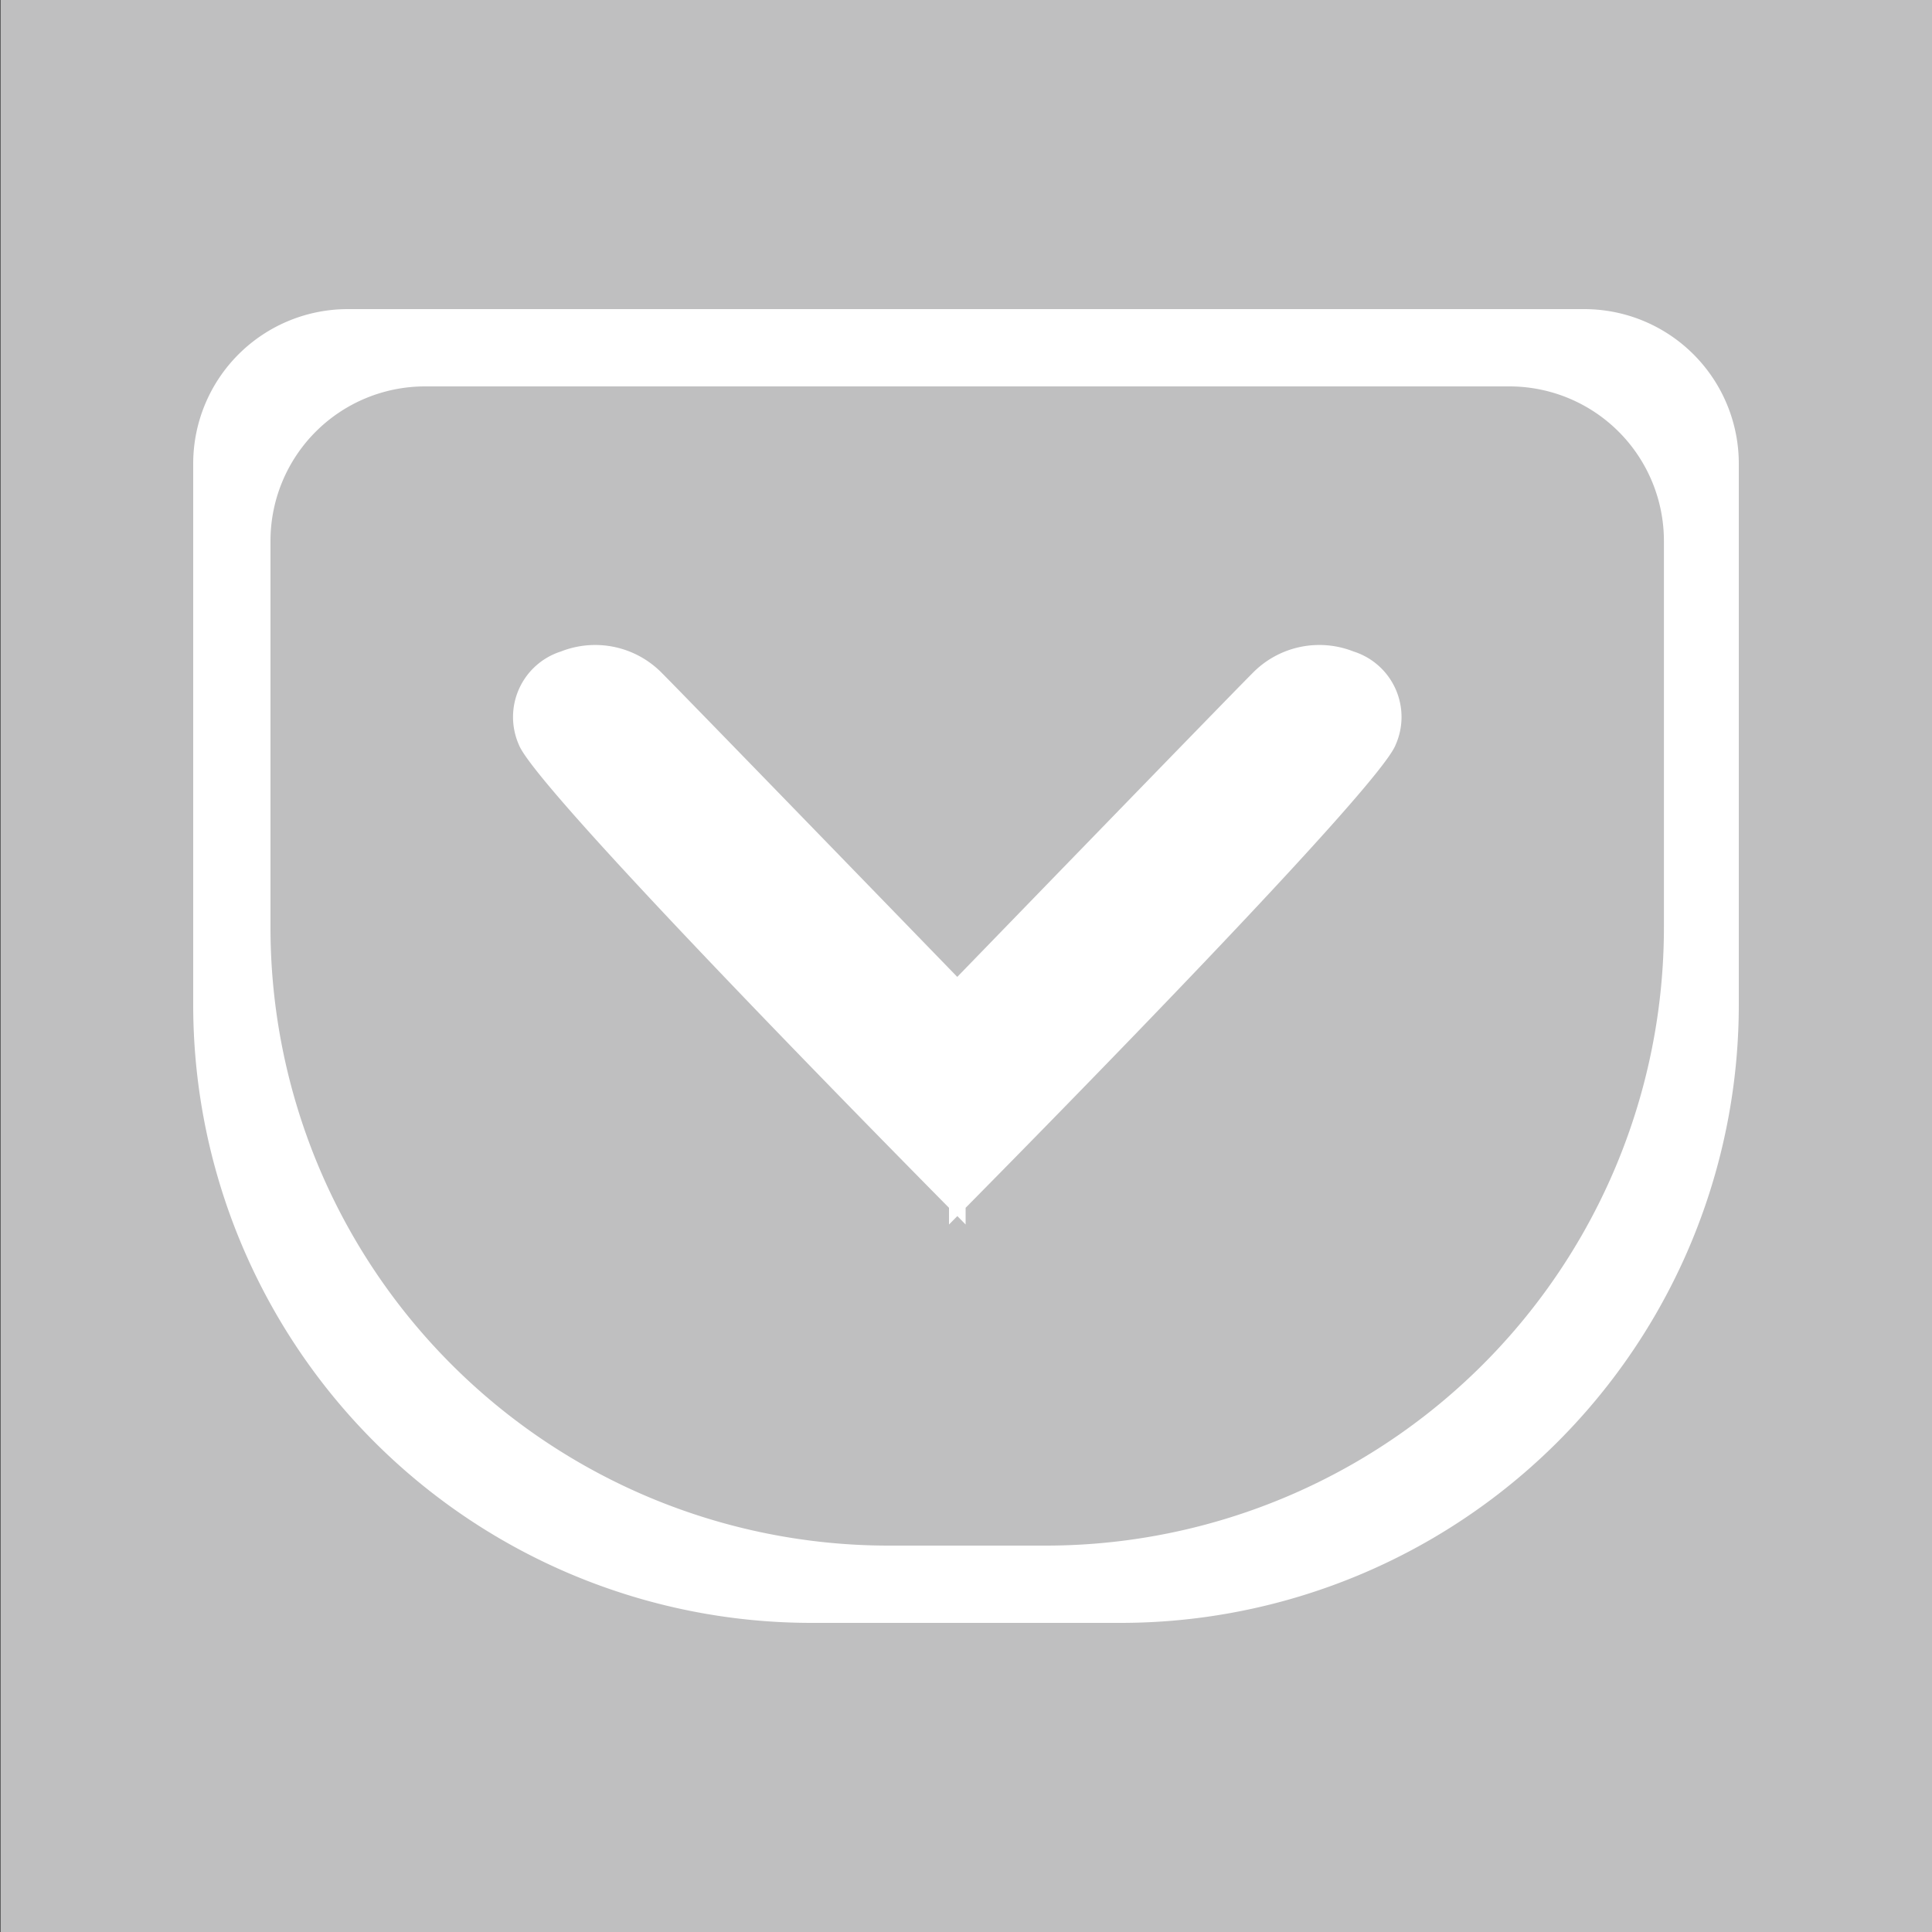 <svg id="pocket.svg" xmlns="http://www.w3.org/2000/svg" width="25" height="25" viewBox="0 0 25 25">
  <rect x="0" y="0" width="25" height="25" fill="#333333" stroke="none"/>
  <defs>
    <style>
      .cls-1, .cls-3 {
        fill: #bfbfc0;
      }

      .cls-1, .cls-4 {
        fill-rule: evenodd;
      }

      .cls-2, .cls-4 {
        fill: #fff;
      }
    </style>
  </defs>
  <path id="fill" class="cls-1" d="M184.007,6.988H209V32.011H184.007V6.988Z" transform="translate(-184 -7)"/>
  <g id="white">
    <path id="pocket" class="cls-2" d="M4.5,4h16a2,2,0,0,1,2,2v7a8,8,0,0,1-8,8h-4a8,8,0,0,1-8-8V6A2,2,0,0,1,4.5,4Z"/>
    <path id="fill_arrow" data-name="fill arrow" class="cls-3" d="M5.5,5H19.531a2,2,0,0,1,2,2v5a8,8,0,0,1-8,8H11.5a8,8,0,0,1-8-8V7A2,2,0,0,1,5.5,5Z"/>
    <path id="arrow" class="cls-4" d="M202.059,16.639c-0.219.562-4.555,4.969-5.564,5.99v0.216l-0.107-.109-0.108.109V22.629c-1.009-1.021-5.346-5.428-5.565-5.99a0.89,0.89,0,0,1,.544-1.209,1.209,1.209,0,0,1,1.31.283c0.289,0.289,3.268,3.361,3.818,3.928,0.55-.567,3.528-3.639,3.818-3.928a1.207,1.207,0,0,1,1.309-.283A0.889,0.889,0,0,1,202.059,16.639Z" transform="translate(-184 -7)"/>
  </g>
</svg>
